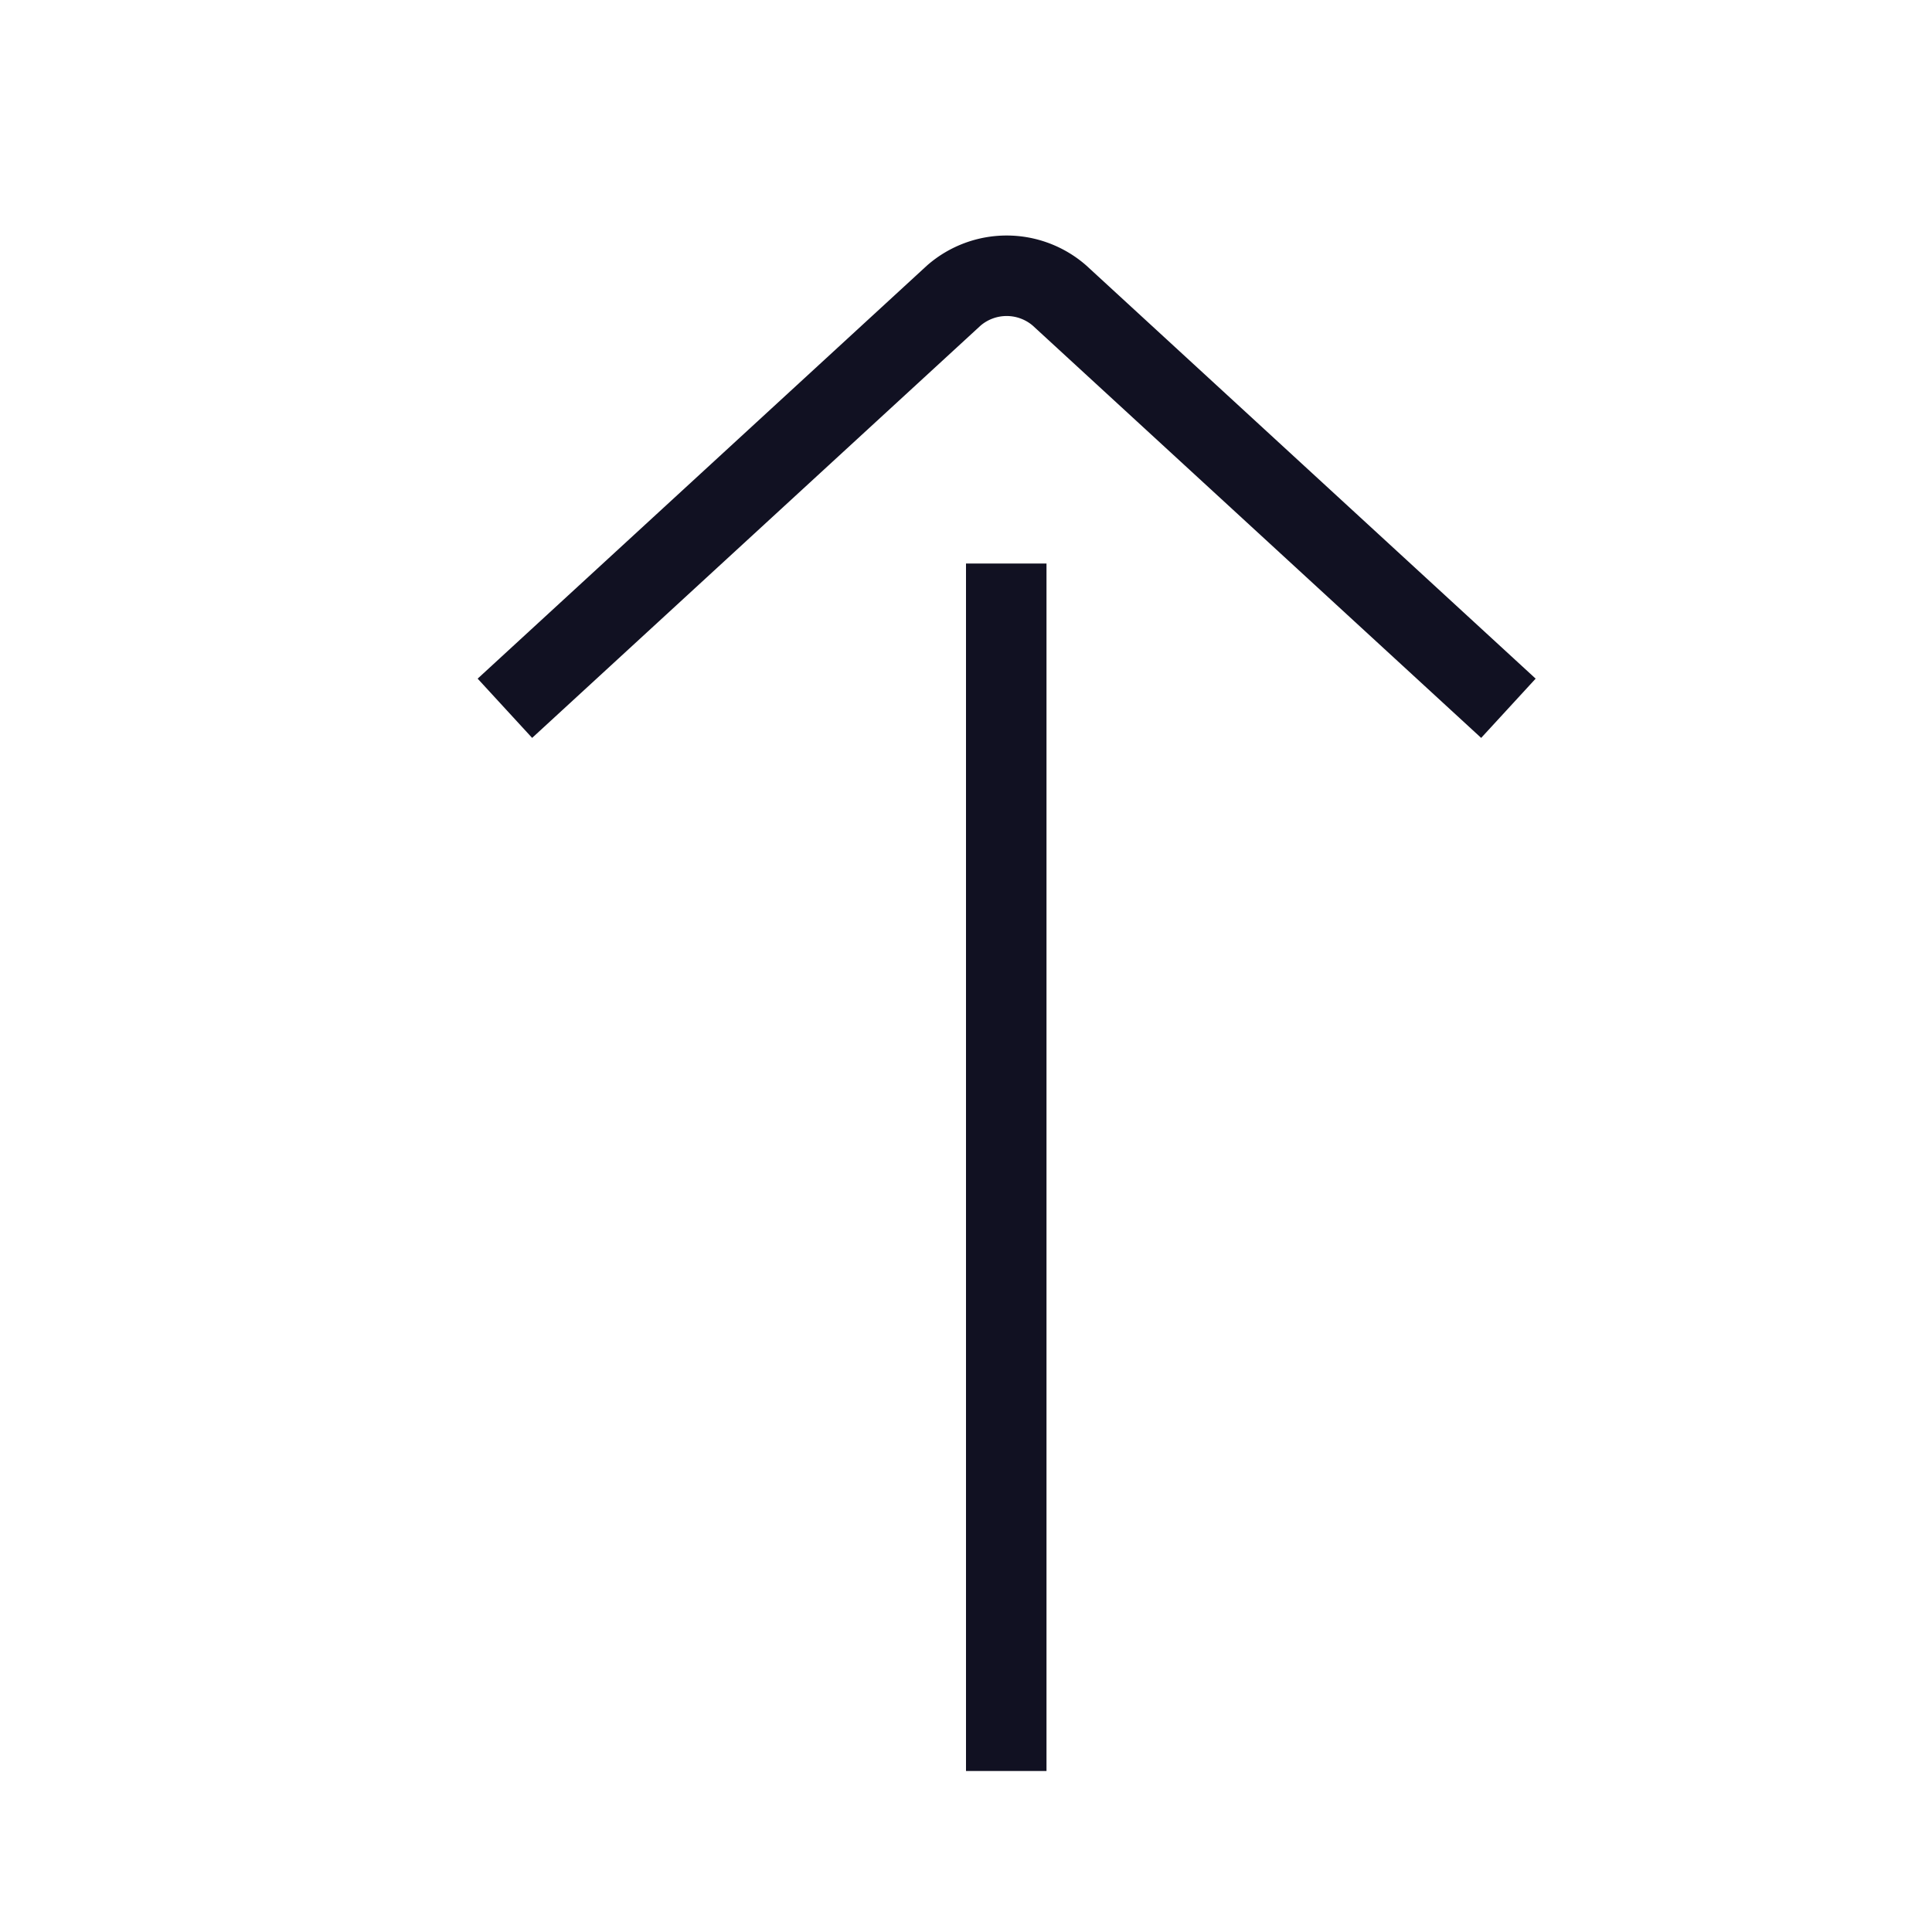 <svg id="Layer_1" data-name="Layer 1" xmlns="http://www.w3.org/2000/svg" viewBox="0 0 24 24"><title>unity-basic-24px-arrow-up</title><line x1="12.5" y1="7.5" x2="12.5" y2="21.5" style="fill:none;stroke:#112;stroke-linecap:square;stroke-linejoin:round"/><path d="M6.64,8.46l5.21-4.79a1,1,0,0,1,1.31,0l5.21,4.79" style="fill:none;stroke:#112;stroke-linecap:square;stroke-linejoin:round"/></svg>